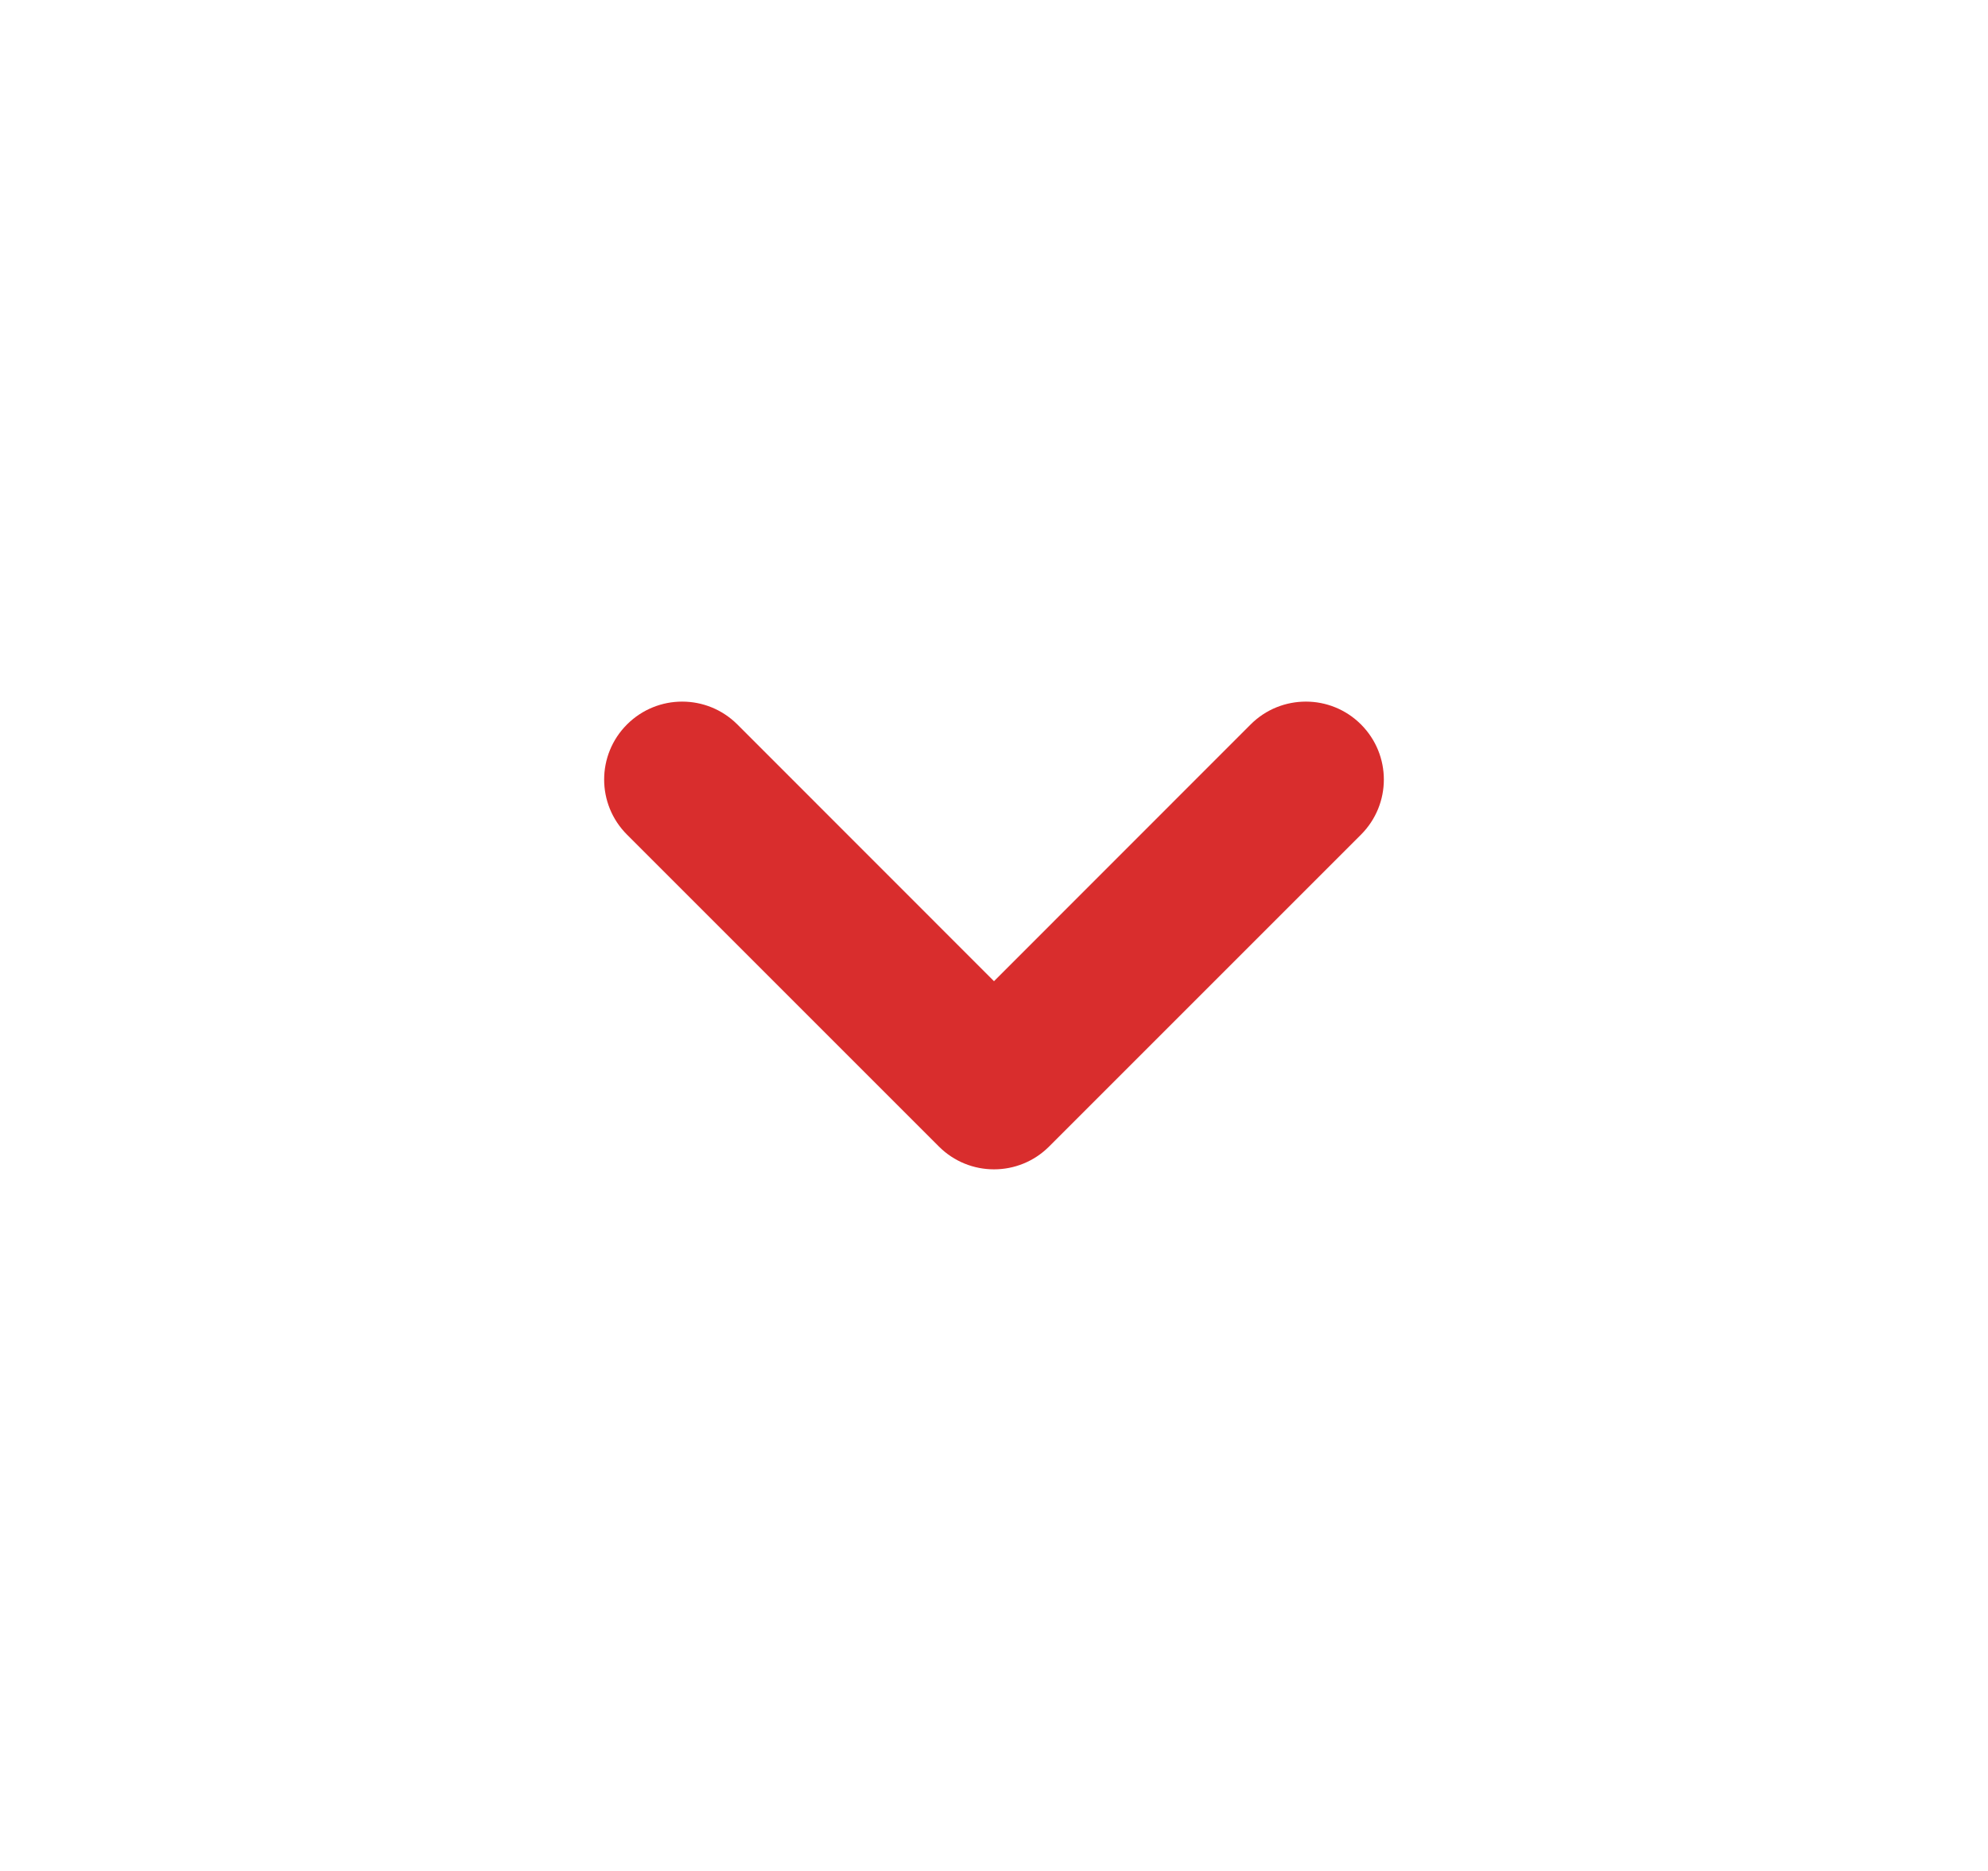 <svg width="17" height="16" viewBox="0 0 17 16" fill="none" xmlns="http://www.w3.org/2000/svg">
<path d="M11.167 6C10.996 6 10.825 6.065 10.695 6.195L8.5 8.391L6.305 6.195C6.044 5.935 5.623 5.935 5.362 6.195C5.101 6.456 5.101 6.877 5.362 7.138L8.029 9.805C8.289 10.065 8.711 10.065 8.971 9.805L11.638 7.138C11.899 6.877 11.899 6.456 11.638 6.195C11.508 6.065 11.337 6 11.167 6Z" fill="#D92D2D"/>
</svg>
